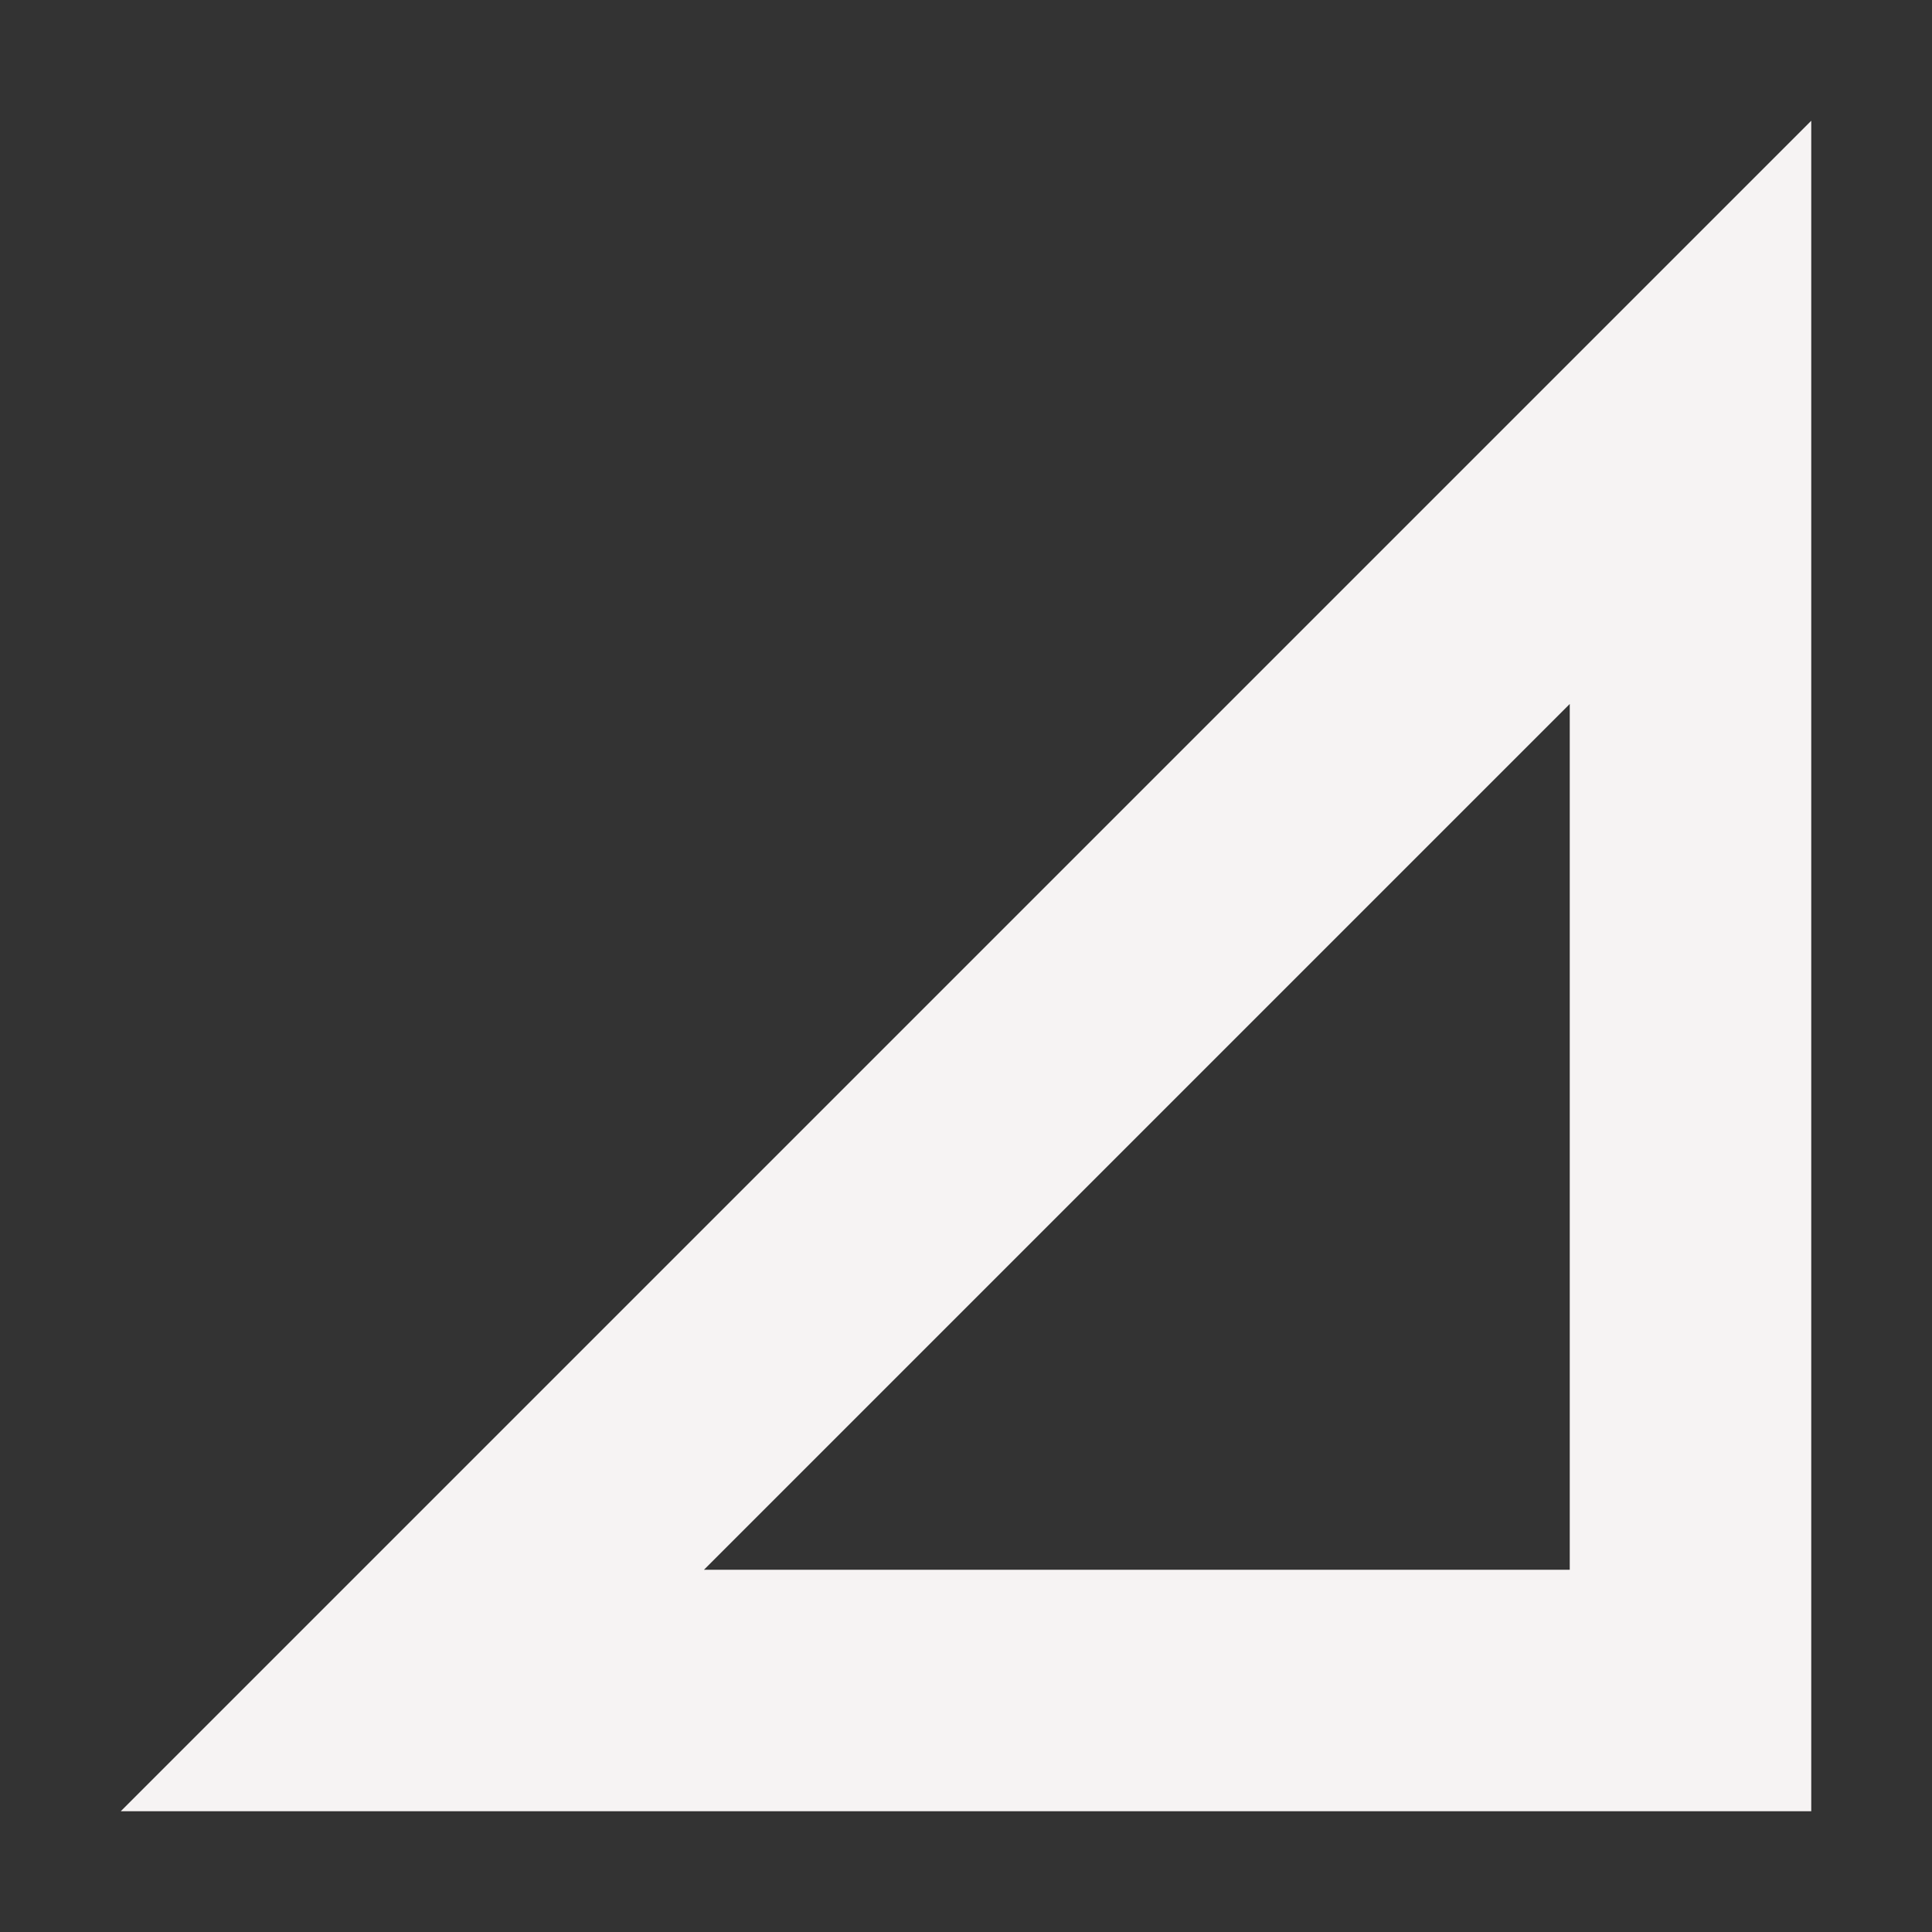 <svg xmlns="http://www.w3.org/2000/svg" width="16" height="16" version="1.1">
 <rect width="100%" height="100%" fill="#333333" stroke="none"/>
 <path style="fill:#f6f3f3" d="M 15,1 1,15 H 15 Z M 13,5.83 V 13 H 5.83 Z"/>
</svg>
